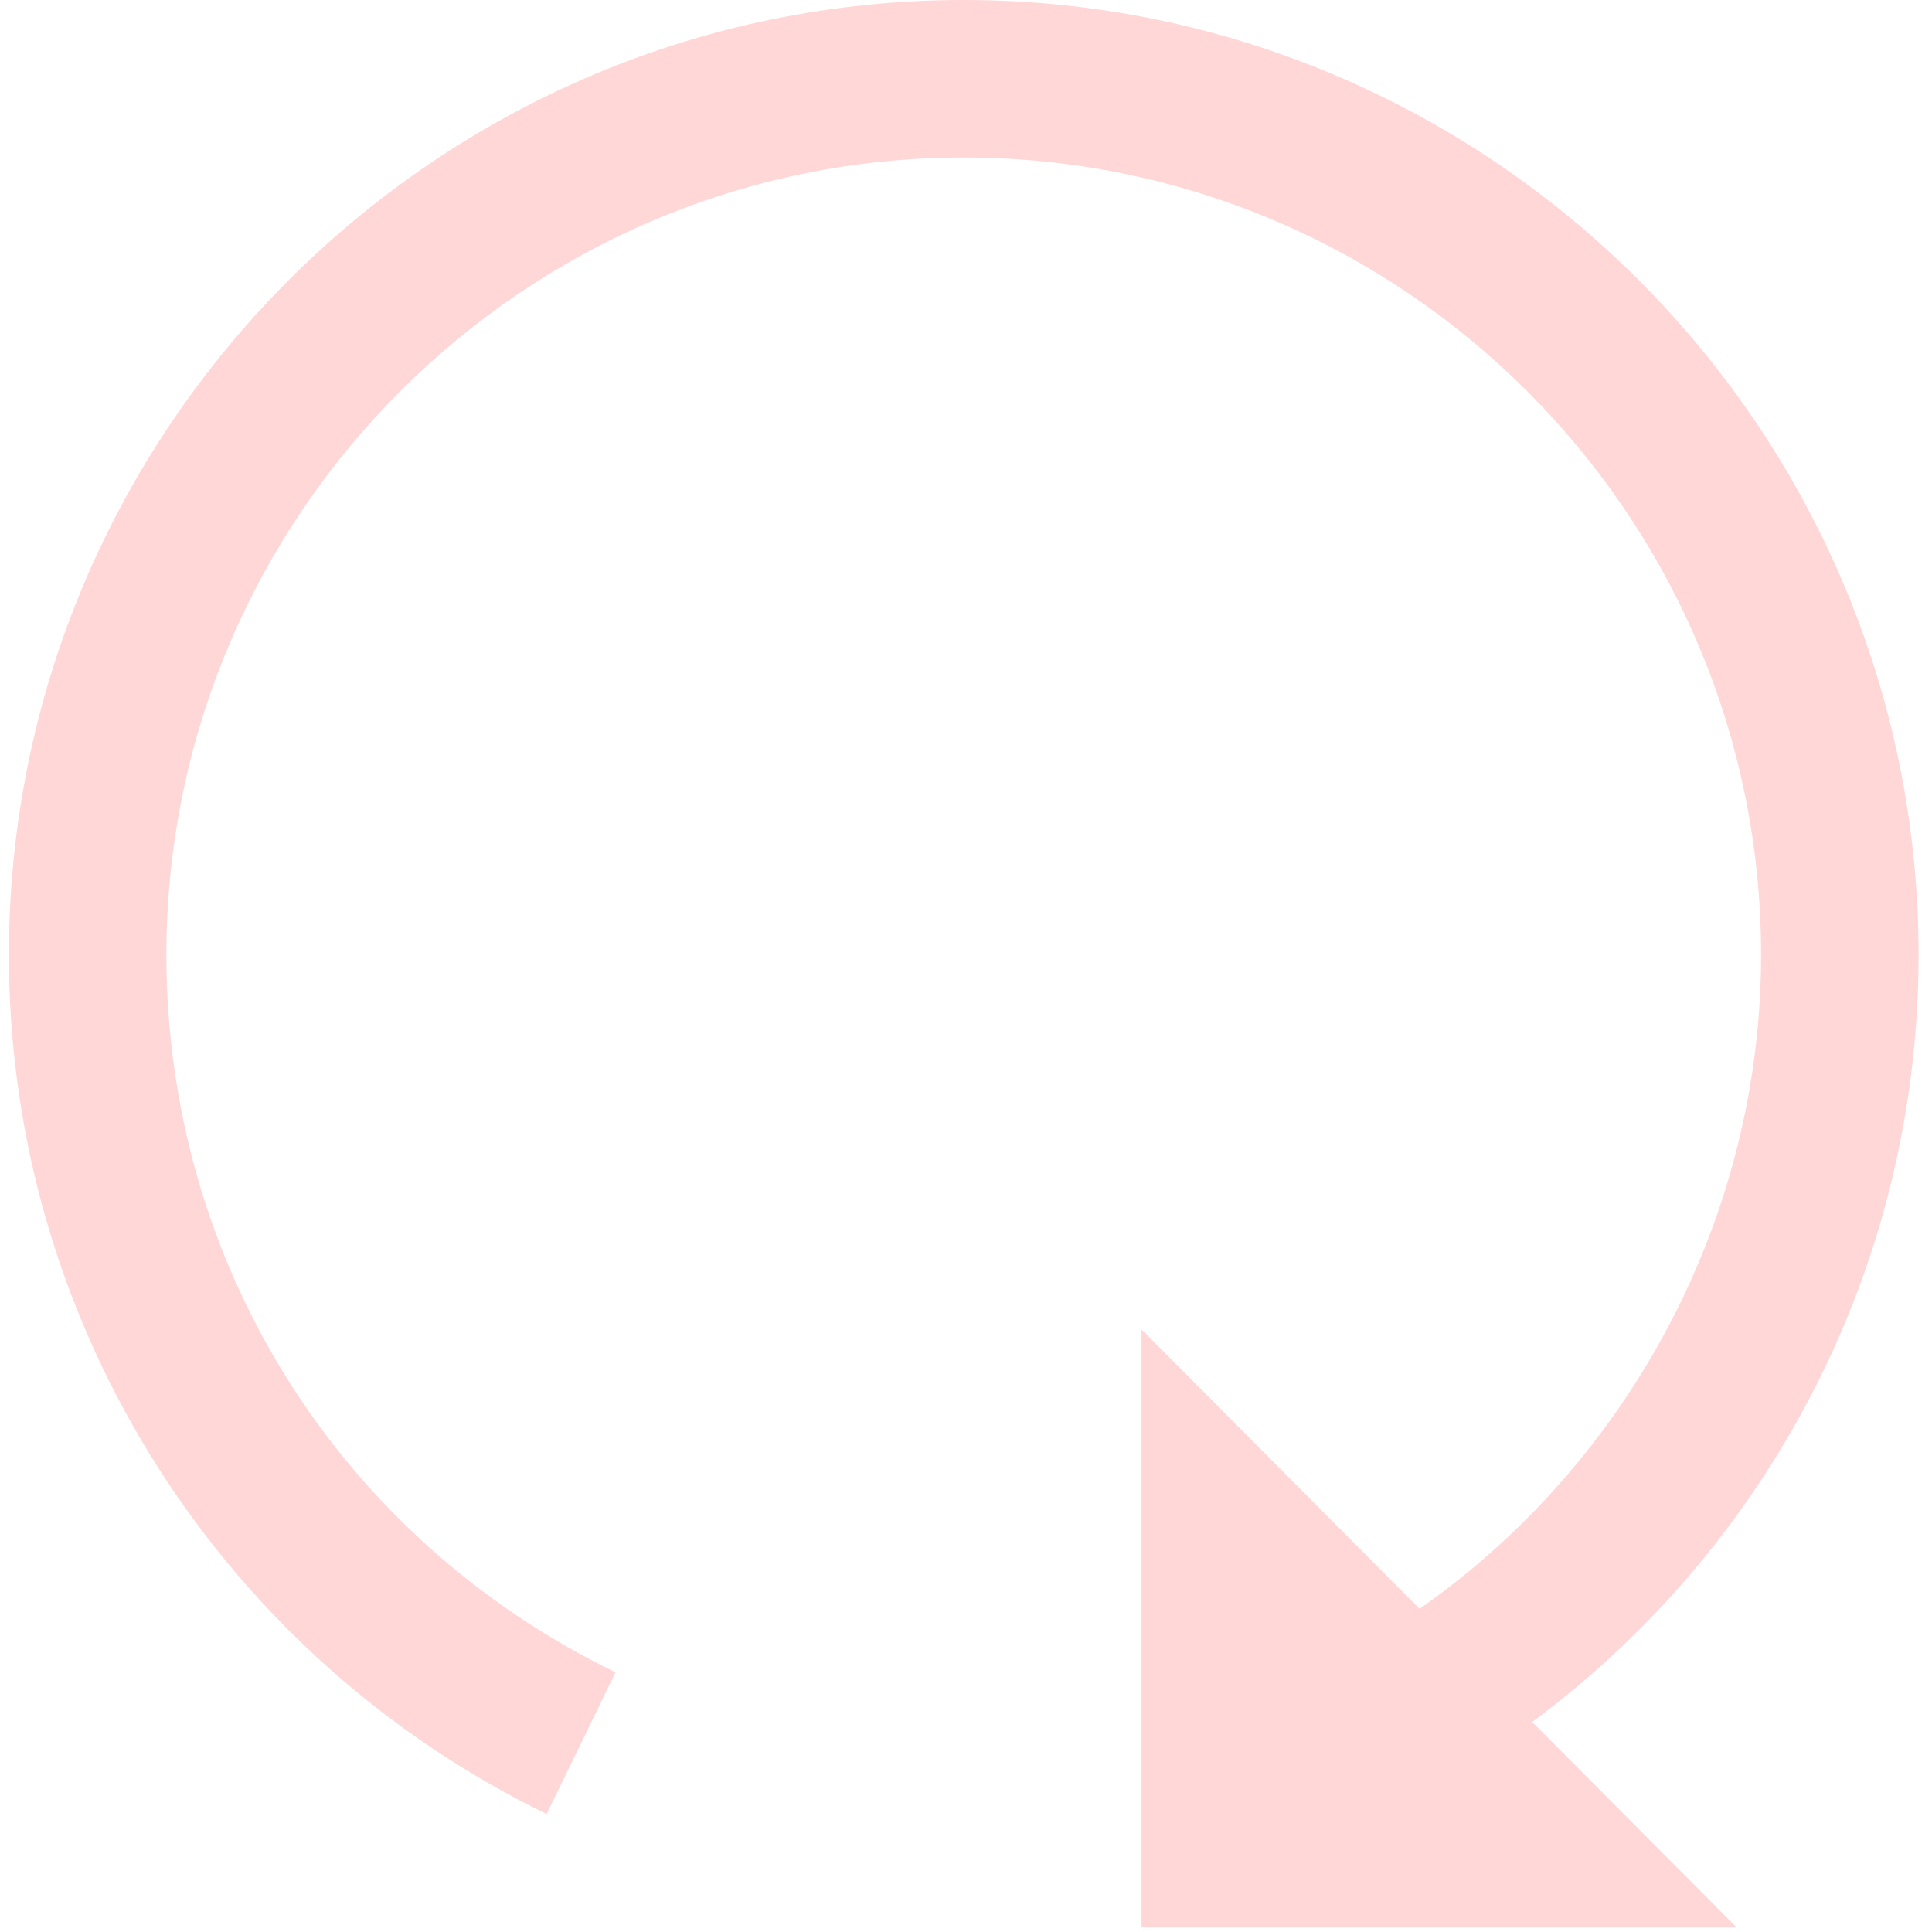 <svg width="368" height="368" viewBox="0 0 368 368" fill="none" xmlns="http://www.w3.org/2000/svg">
<g clip-path="url(#clip0_13_136)">
<path d="M336.554 280.265C355.452 250.935 365.442 216.913 365.442 181.874C365.442 81.588 283.854 0 183.568 0C83.282 0 1.694 81.588 1.694 181.874C1.694 216.651 11.545 250.458 30.182 279.642C48.315 308.036 73.885 330.817 104.126 345.523L117.245 318.544C64.475 292.884 31.694 240.515 31.694 181.875C31.694 98.13 99.824 30 183.568 30C267.312 30 335.442 98.13 335.442 181.874C335.442 231.721 310.542 278.313 270.4 306.445L217.436 253.226V367.136H330.801L291.848 327.996C309.409 314.972 324.58 298.849 336.554 280.265Z" fill="#FFD7D7"/>
</g>
<defs>
<clipPath id="clip0_13_136">
<rect width="367.136" height="367.136" fill="white"/>
</clipPath>
</defs>
</svg>

